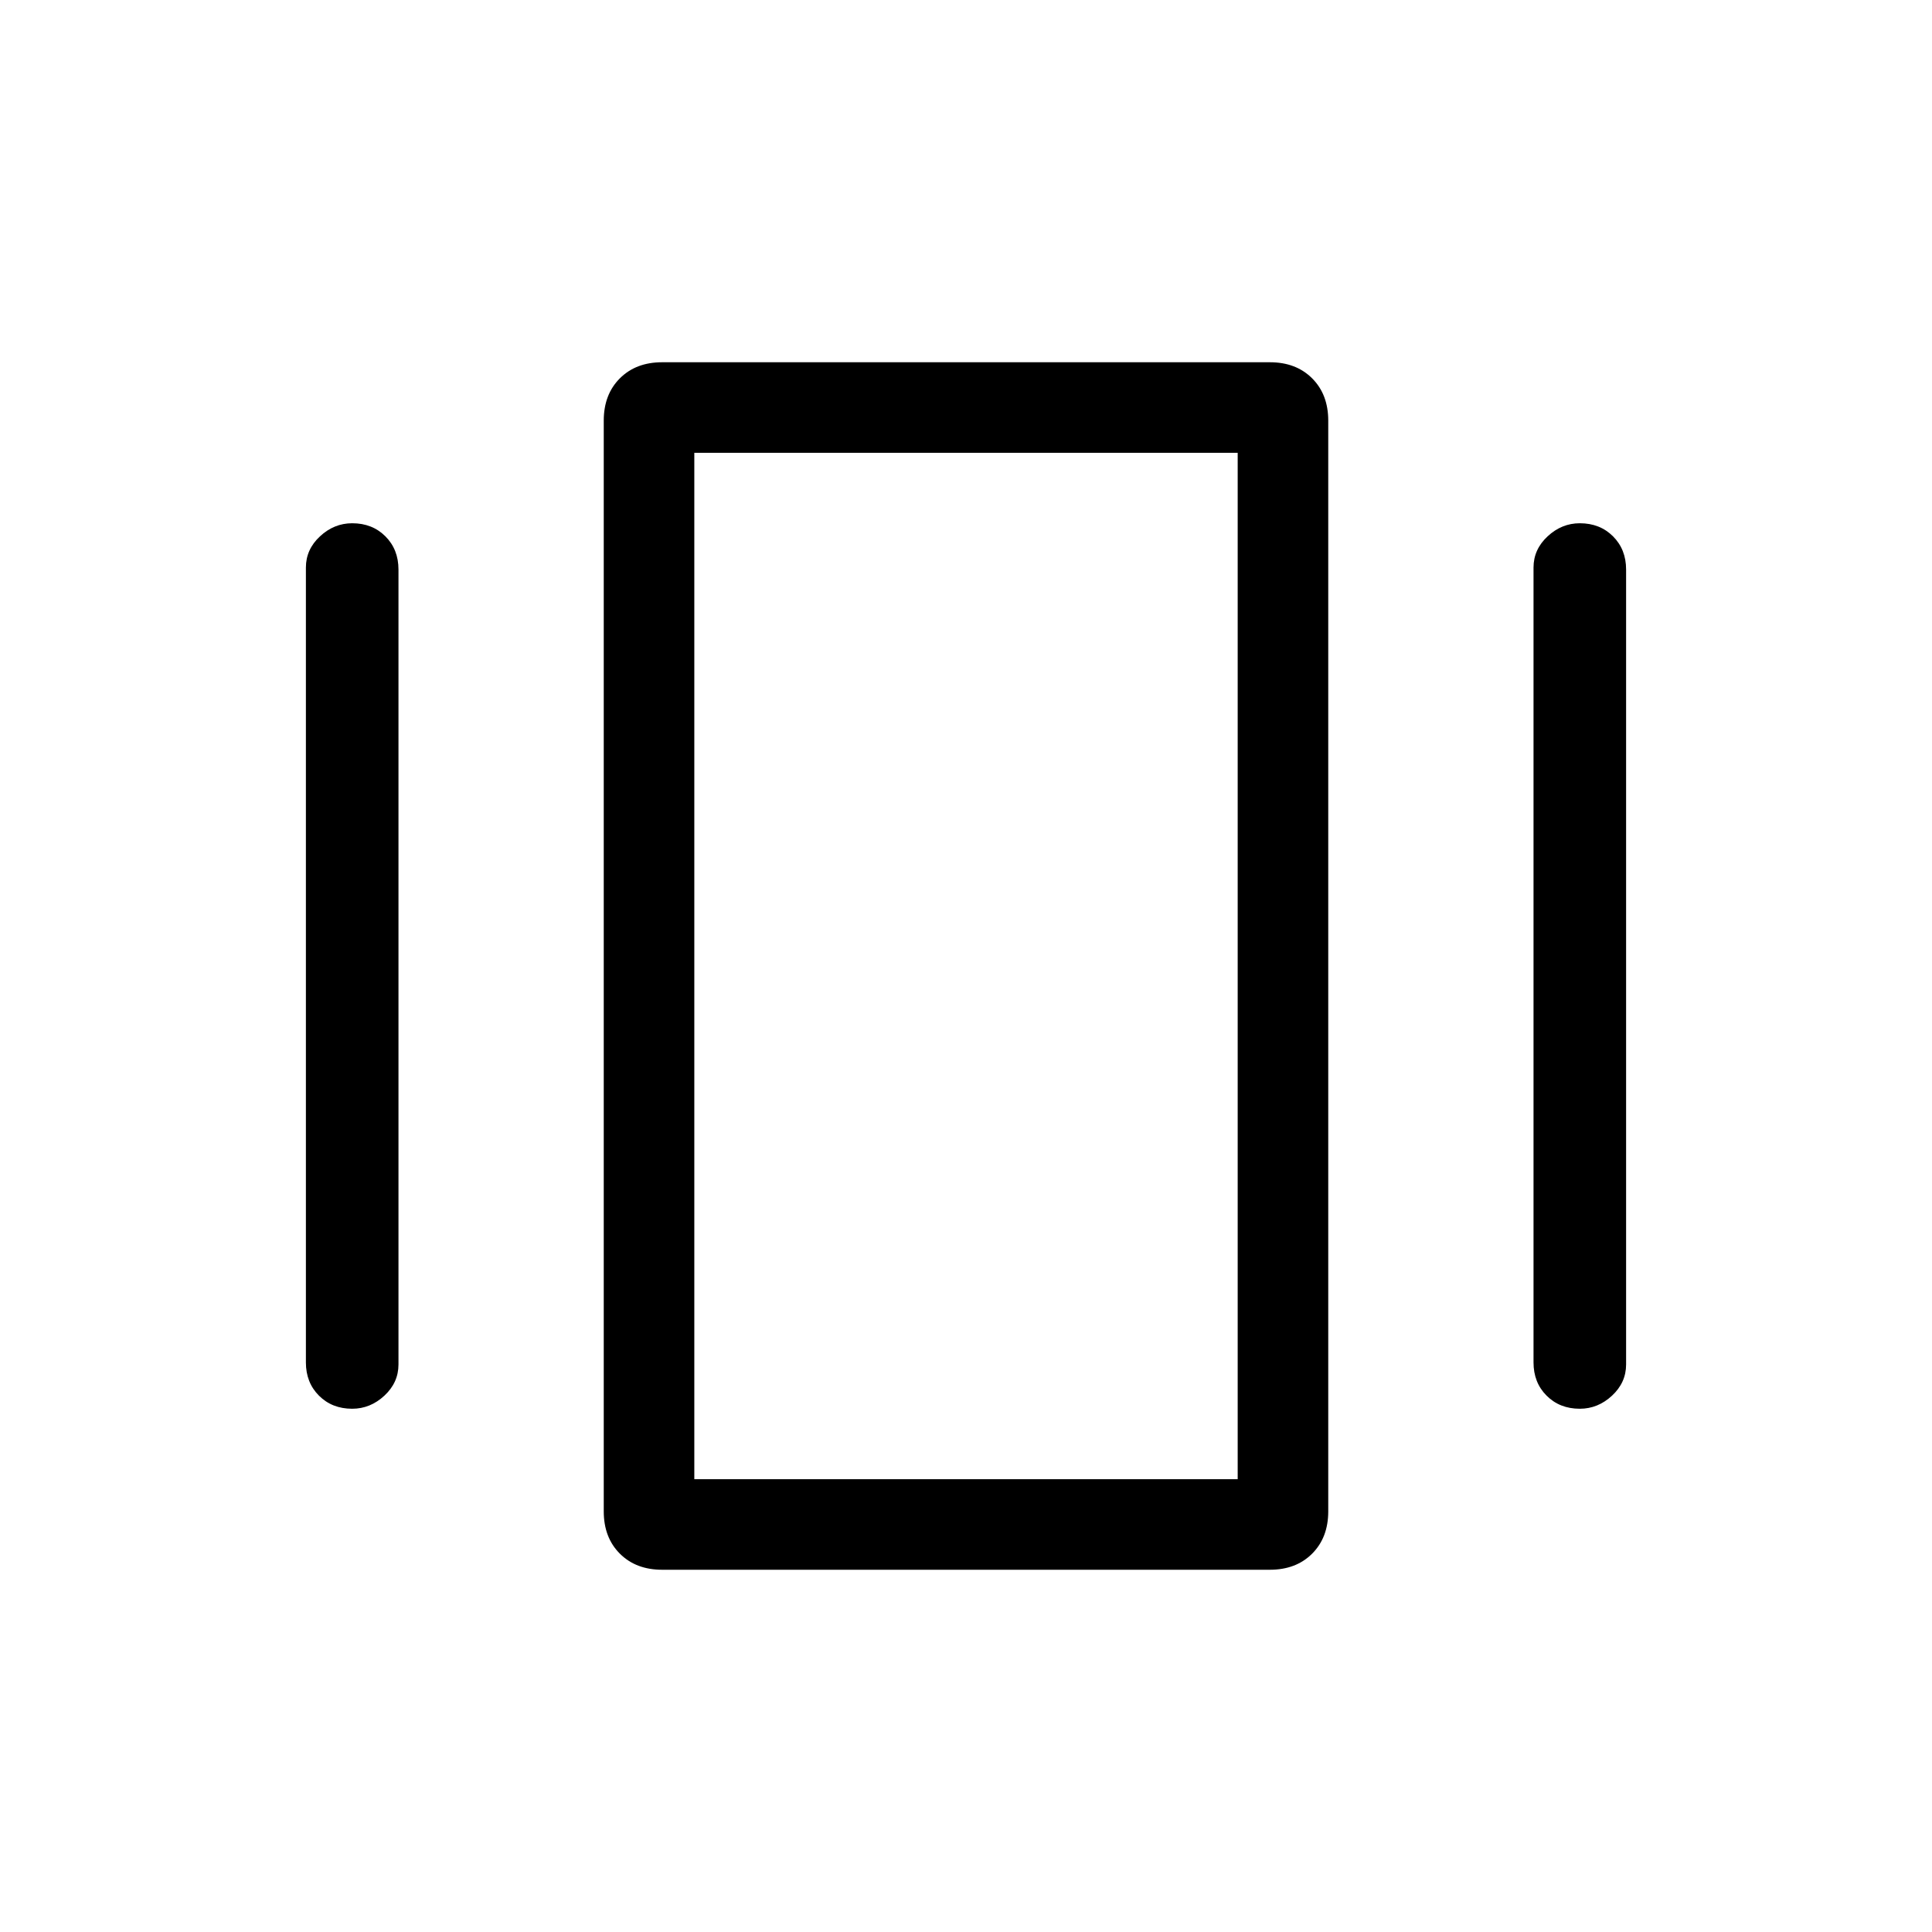 <svg xmlns="http://www.w3.org/2000/svg" height="48" width="48"><path d="M16.45 39q-.65 0-1.05-.4t-.4-1.05v-27.1q0-.65.4-1.05t1.05-.4h15.1q.65 0 1.05.4t.4 1.05v27.1q0 .65-.4 1.05t-1.05.4ZM7.6 33.85V14.1q0-.45.35-.775t.8-.325q.5 0 .825.325.325.325.325.825V33.9q0 .45-.35.775t-.8.325q-.5 0-.825-.325-.325-.325-.325-.825Zm30.5 0V14.1q0-.45.35-.775t.8-.325q.5 0 .825.325.325.325.325.825V33.9q0 .45-.35.775t-.8.325q-.5 0-.825-.325-.325-.325-.325-.825Zm-20.85 2.9h13.5v-25.5h-13.5Zm0 0v-25.5 25.5Z"/></svg>